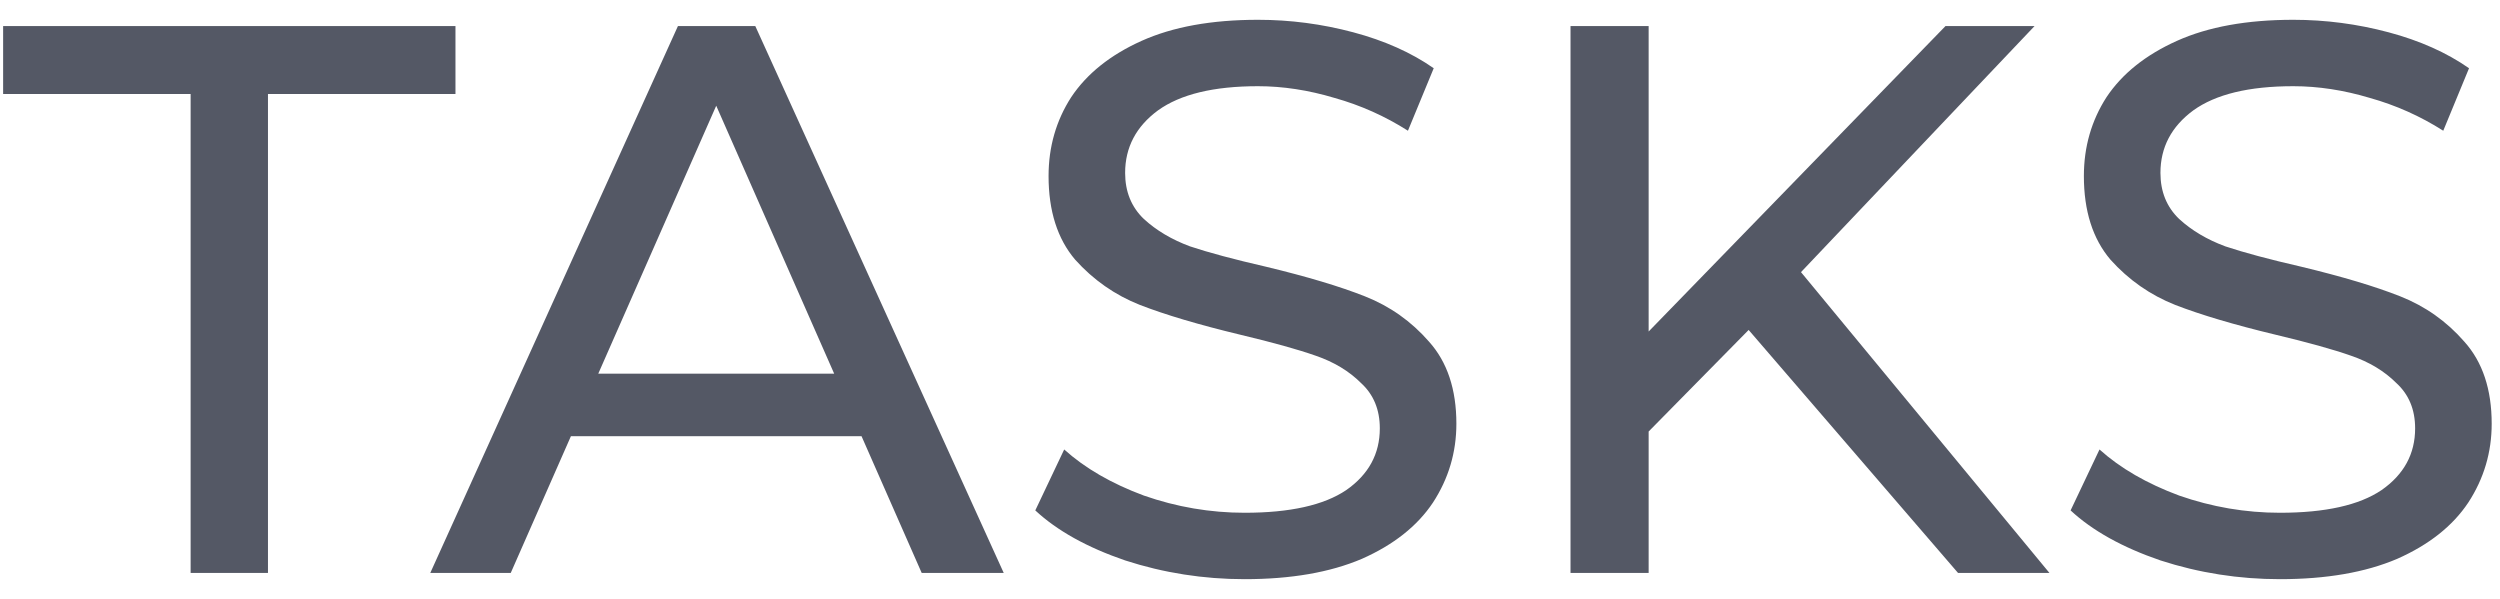 <svg width="96" height="23" viewBox="0 0 96 23" fill="none" xmlns="http://www.w3.org/2000/svg">
<path d="M7.32 3.61H0.12V1H17.49V3.61H10.29V22H7.32V3.61ZM33.083 16.75H21.923L19.613 22H16.523L26.033 1H29.003L38.543 22H35.393L33.083 16.75ZM32.033 14.35L27.503 4.06L22.973 14.35H32.033ZM47.795 22.24C46.215 22.24 44.685 22 43.205 21.52C41.745 21.02 40.595 20.38 39.755 19.6L40.865 17.26C41.665 17.98 42.685 18.57 43.925 19.03C45.185 19.47 46.475 19.69 47.795 19.69C49.535 19.69 50.835 19.4 51.695 18.82C52.555 18.22 52.985 17.43 52.985 16.45C52.985 15.73 52.745 15.15 52.265 14.71C51.805 14.25 51.225 13.9 50.525 13.66C49.845 13.42 48.875 13.15 47.615 12.85C46.035 12.47 44.755 12.09 43.775 11.71C42.815 11.33 41.985 10.75 41.285 9.97C40.605 9.17 40.265 8.1 40.265 6.76C40.265 5.64 40.555 4.63 41.135 3.73C41.735 2.83 42.635 2.11 43.835 1.57C45.035 1.03 46.525 0.76 48.305 0.76C49.545 0.76 50.765 0.92 51.965 1.24C53.165 1.56 54.195 2.02 55.055 2.62L54.065 5.02C53.185 4.46 52.245 4.04 51.245 3.76C50.245 3.46 49.265 3.31 48.305 3.31C46.605 3.31 45.325 3.62 44.465 4.24C43.625 4.86 43.205 5.66 43.205 6.64C43.205 7.36 43.445 7.95 43.925 8.41C44.405 8.85 44.995 9.2 45.695 9.46C46.415 9.7 47.385 9.96 48.605 10.24C50.185 10.62 51.455 11 52.415 11.38C53.375 11.76 54.195 12.34 54.875 13.12C55.575 13.9 55.925 14.95 55.925 16.27C55.925 17.37 55.625 18.38 55.025 19.3C54.425 20.2 53.515 20.92 52.295 21.46C51.075 21.98 49.575 22.24 47.795 22.24ZM67.148 12.67L63.308 16.57V22H60.308V1H63.308V12.73L74.708 1H78.128L69.158 10.45L78.698 22H75.188L67.148 12.67ZM87.551 22.24C85.971 22.24 84.441 22 82.961 21.52C81.501 21.02 80.351 20.38 79.511 19.6L80.621 17.26C81.421 17.98 82.441 18.57 83.681 19.03C84.941 19.47 86.231 19.69 87.551 19.69C89.291 19.69 90.591 19.4 91.451 18.82C92.311 18.22 92.741 17.43 92.741 16.45C92.741 15.73 92.501 15.15 92.021 14.71C91.561 14.25 90.981 13.9 90.281 13.66C89.601 13.42 88.631 13.15 87.371 12.85C85.791 12.47 84.511 12.09 83.531 11.71C82.571 11.33 81.741 10.75 81.041 9.97C80.361 9.17 80.021 8.1 80.021 6.76C80.021 5.64 80.311 4.63 80.891 3.73C81.491 2.83 82.391 2.11 83.591 1.57C84.791 1.03 86.281 0.76 88.061 0.76C89.301 0.76 90.521 0.92 91.721 1.24C92.921 1.56 93.951 2.02 94.811 2.62L93.821 5.02C92.941 4.46 92.001 4.04 91.001 3.76C90.001 3.46 89.021 3.31 88.061 3.31C86.361 3.31 85.081 3.62 84.221 4.24C83.381 4.86 82.961 5.66 82.961 6.64C82.961 7.36 83.201 7.95 83.681 8.41C84.161 8.85 84.751 9.2 85.451 9.46C86.171 9.7 87.141 9.96 88.361 10.24C89.941 10.62 91.211 11 92.171 11.38C93.131 11.76 93.951 12.34 94.631 13.12C95.331 13.9 95.681 14.95 95.681 16.27C95.681 17.37 95.381 18.38 94.781 19.3C94.181 20.2 93.271 20.92 92.051 21.46C90.831 21.98 89.331 22.24 87.551 22.24Z" fill="#545865"/>
</svg>
